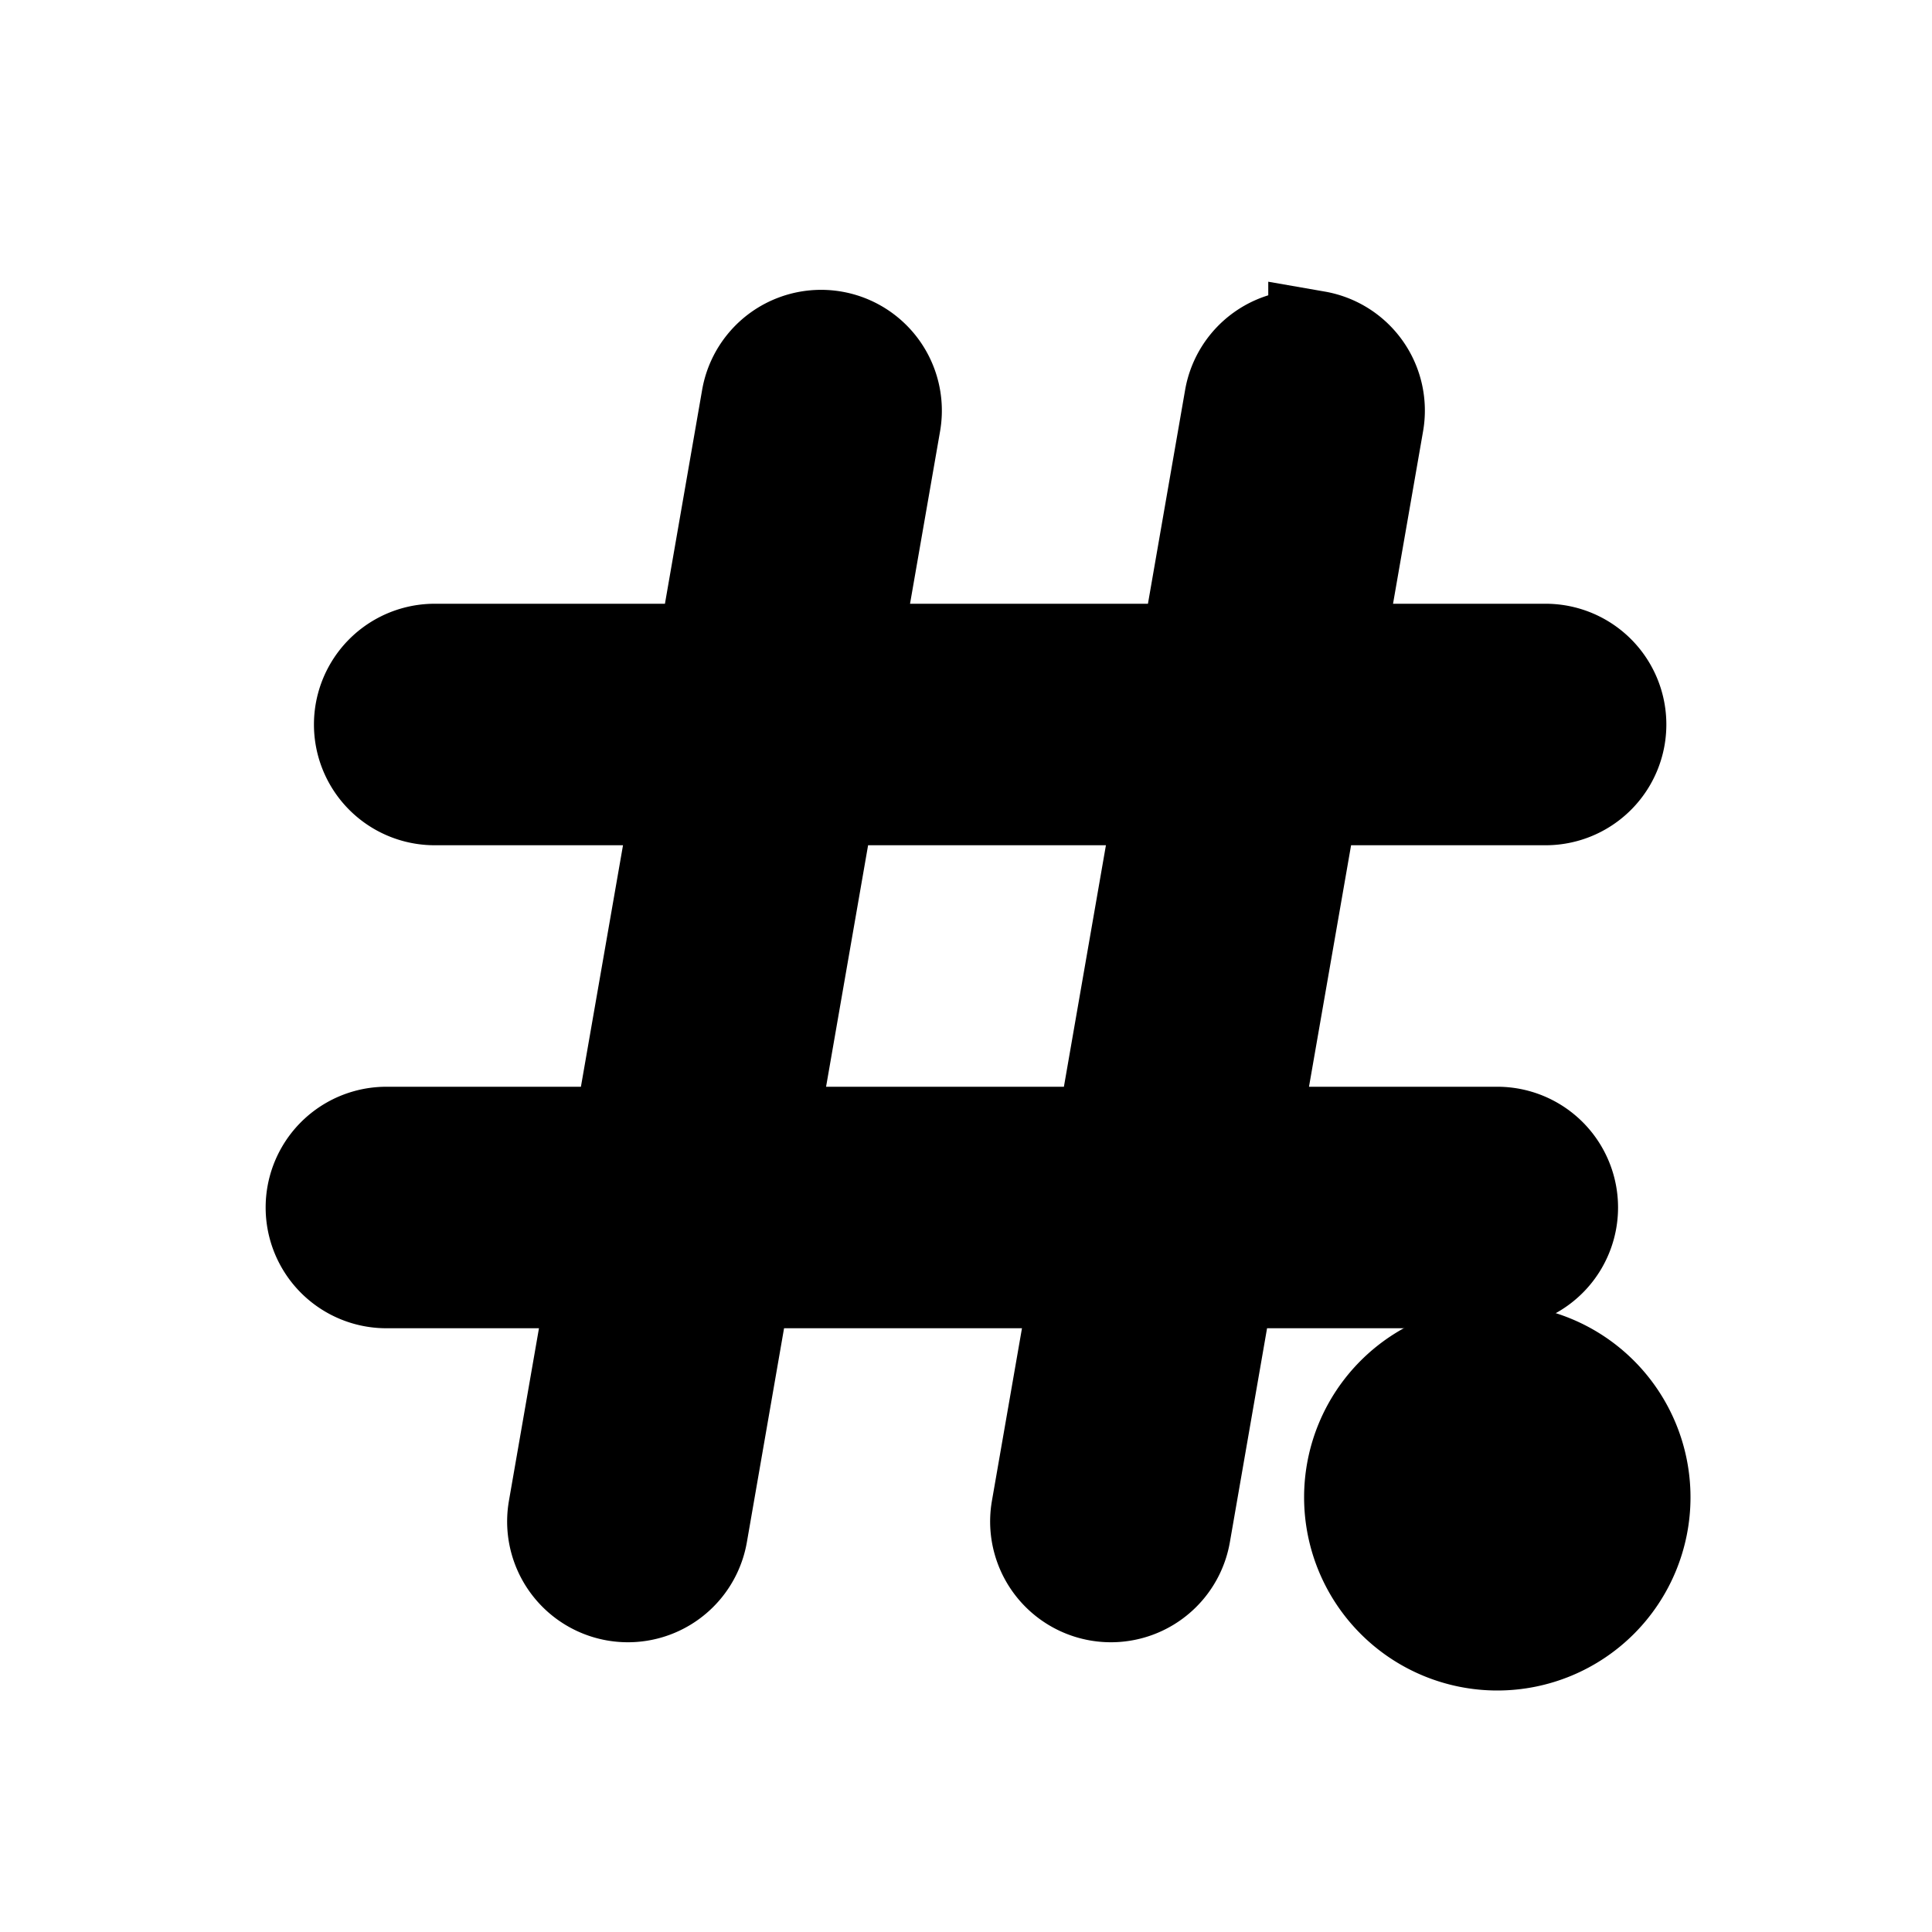 <svg xmlns="http://www.w3.org/2000/svg" viewBox="0 0 20 20" fill="currentColor" stroke="currentColor"><path fill-rule="evenodd" d="M13.629 3.511a.75.75 0 0 1 .61.868l-.413 2.371H16a.75.75 0 0 1 0 1.5h-2.434l-.61 3.5H15.5a.75.75 0 0 1 0 1.5h-2.804l-.457 2.629a.75.75 0 1 1-1.478-.257l.413-2.372H7.696l-.457 2.629a.75.75 0 1 1-1.478-.257l.413-2.372H4a.75.75 0 0 1 0-1.5h2.434l.61-3.5H4.5a.75.75 0 0 1 0-1.5h2.804l.457-2.628a.75.75 0 1 1 1.478.257L8.826 6.75h3.478l.457-2.628a.75.75 0 0 1 .868-.61Zm-2.195 8.239H7.957l.609-3.5h3.477z"/><path d="M15.5 17a1.5 1.5 0 1 0 0-3 1.5 1.5 0 0 0 0 3"/></svg>